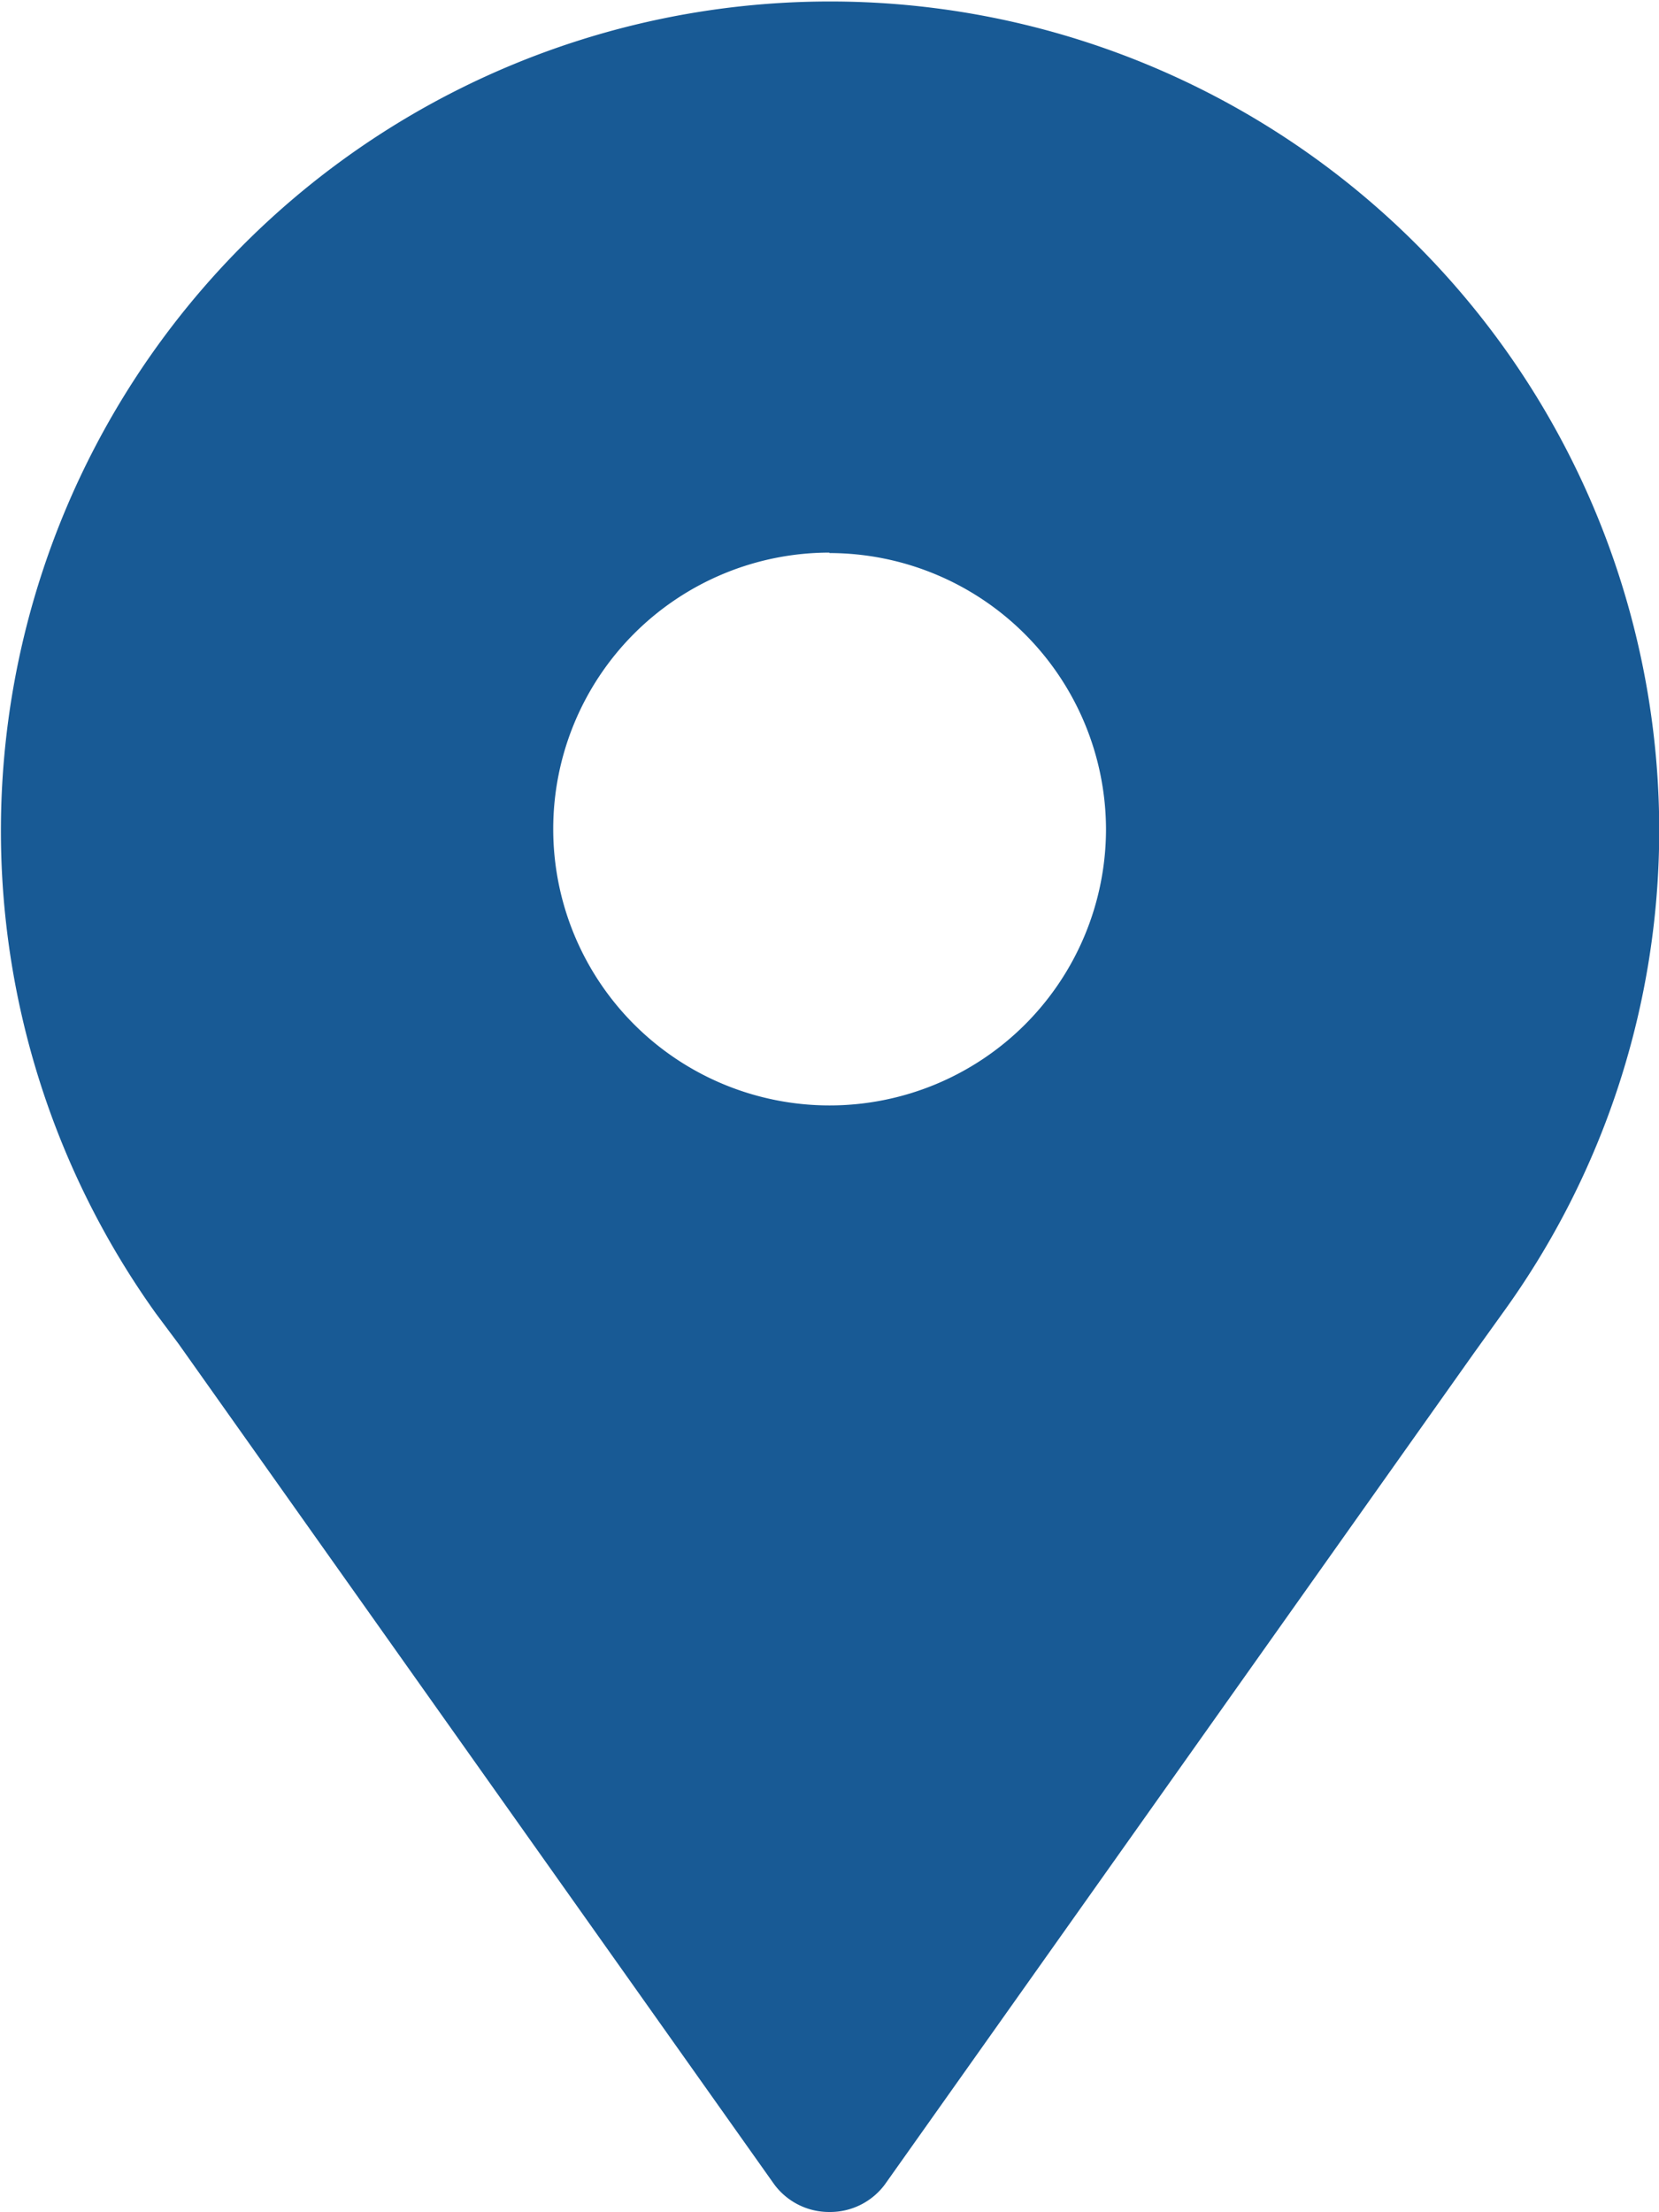 <svg id="noun_map_pin_425483" data-name="noun_map pin_425483" xmlns="http://www.w3.org/2000/svg" width="7.299" height="9.731" viewBox="0 0 7.299 9.731">
  <path id="Caminho_163" data-name="Caminho 163" d="M3.649,9.731a.3.3,0,0,1-.243-.122L.785,5.911l-.1-.134A3.648,3.648,0,1,1,7.3,3.649a3.621,3.621,0,0,1-.69,2.129l-.127.177L3.893,9.61A.3.3,0,0,1,3.649,9.731Zm0-7.3A1.216,1.216,0,1,0,4.866,3.649,1.218,1.218,0,0,0,3.649,2.433Z" transform="translate(0)" fill="#185a95"/>
</svg>
